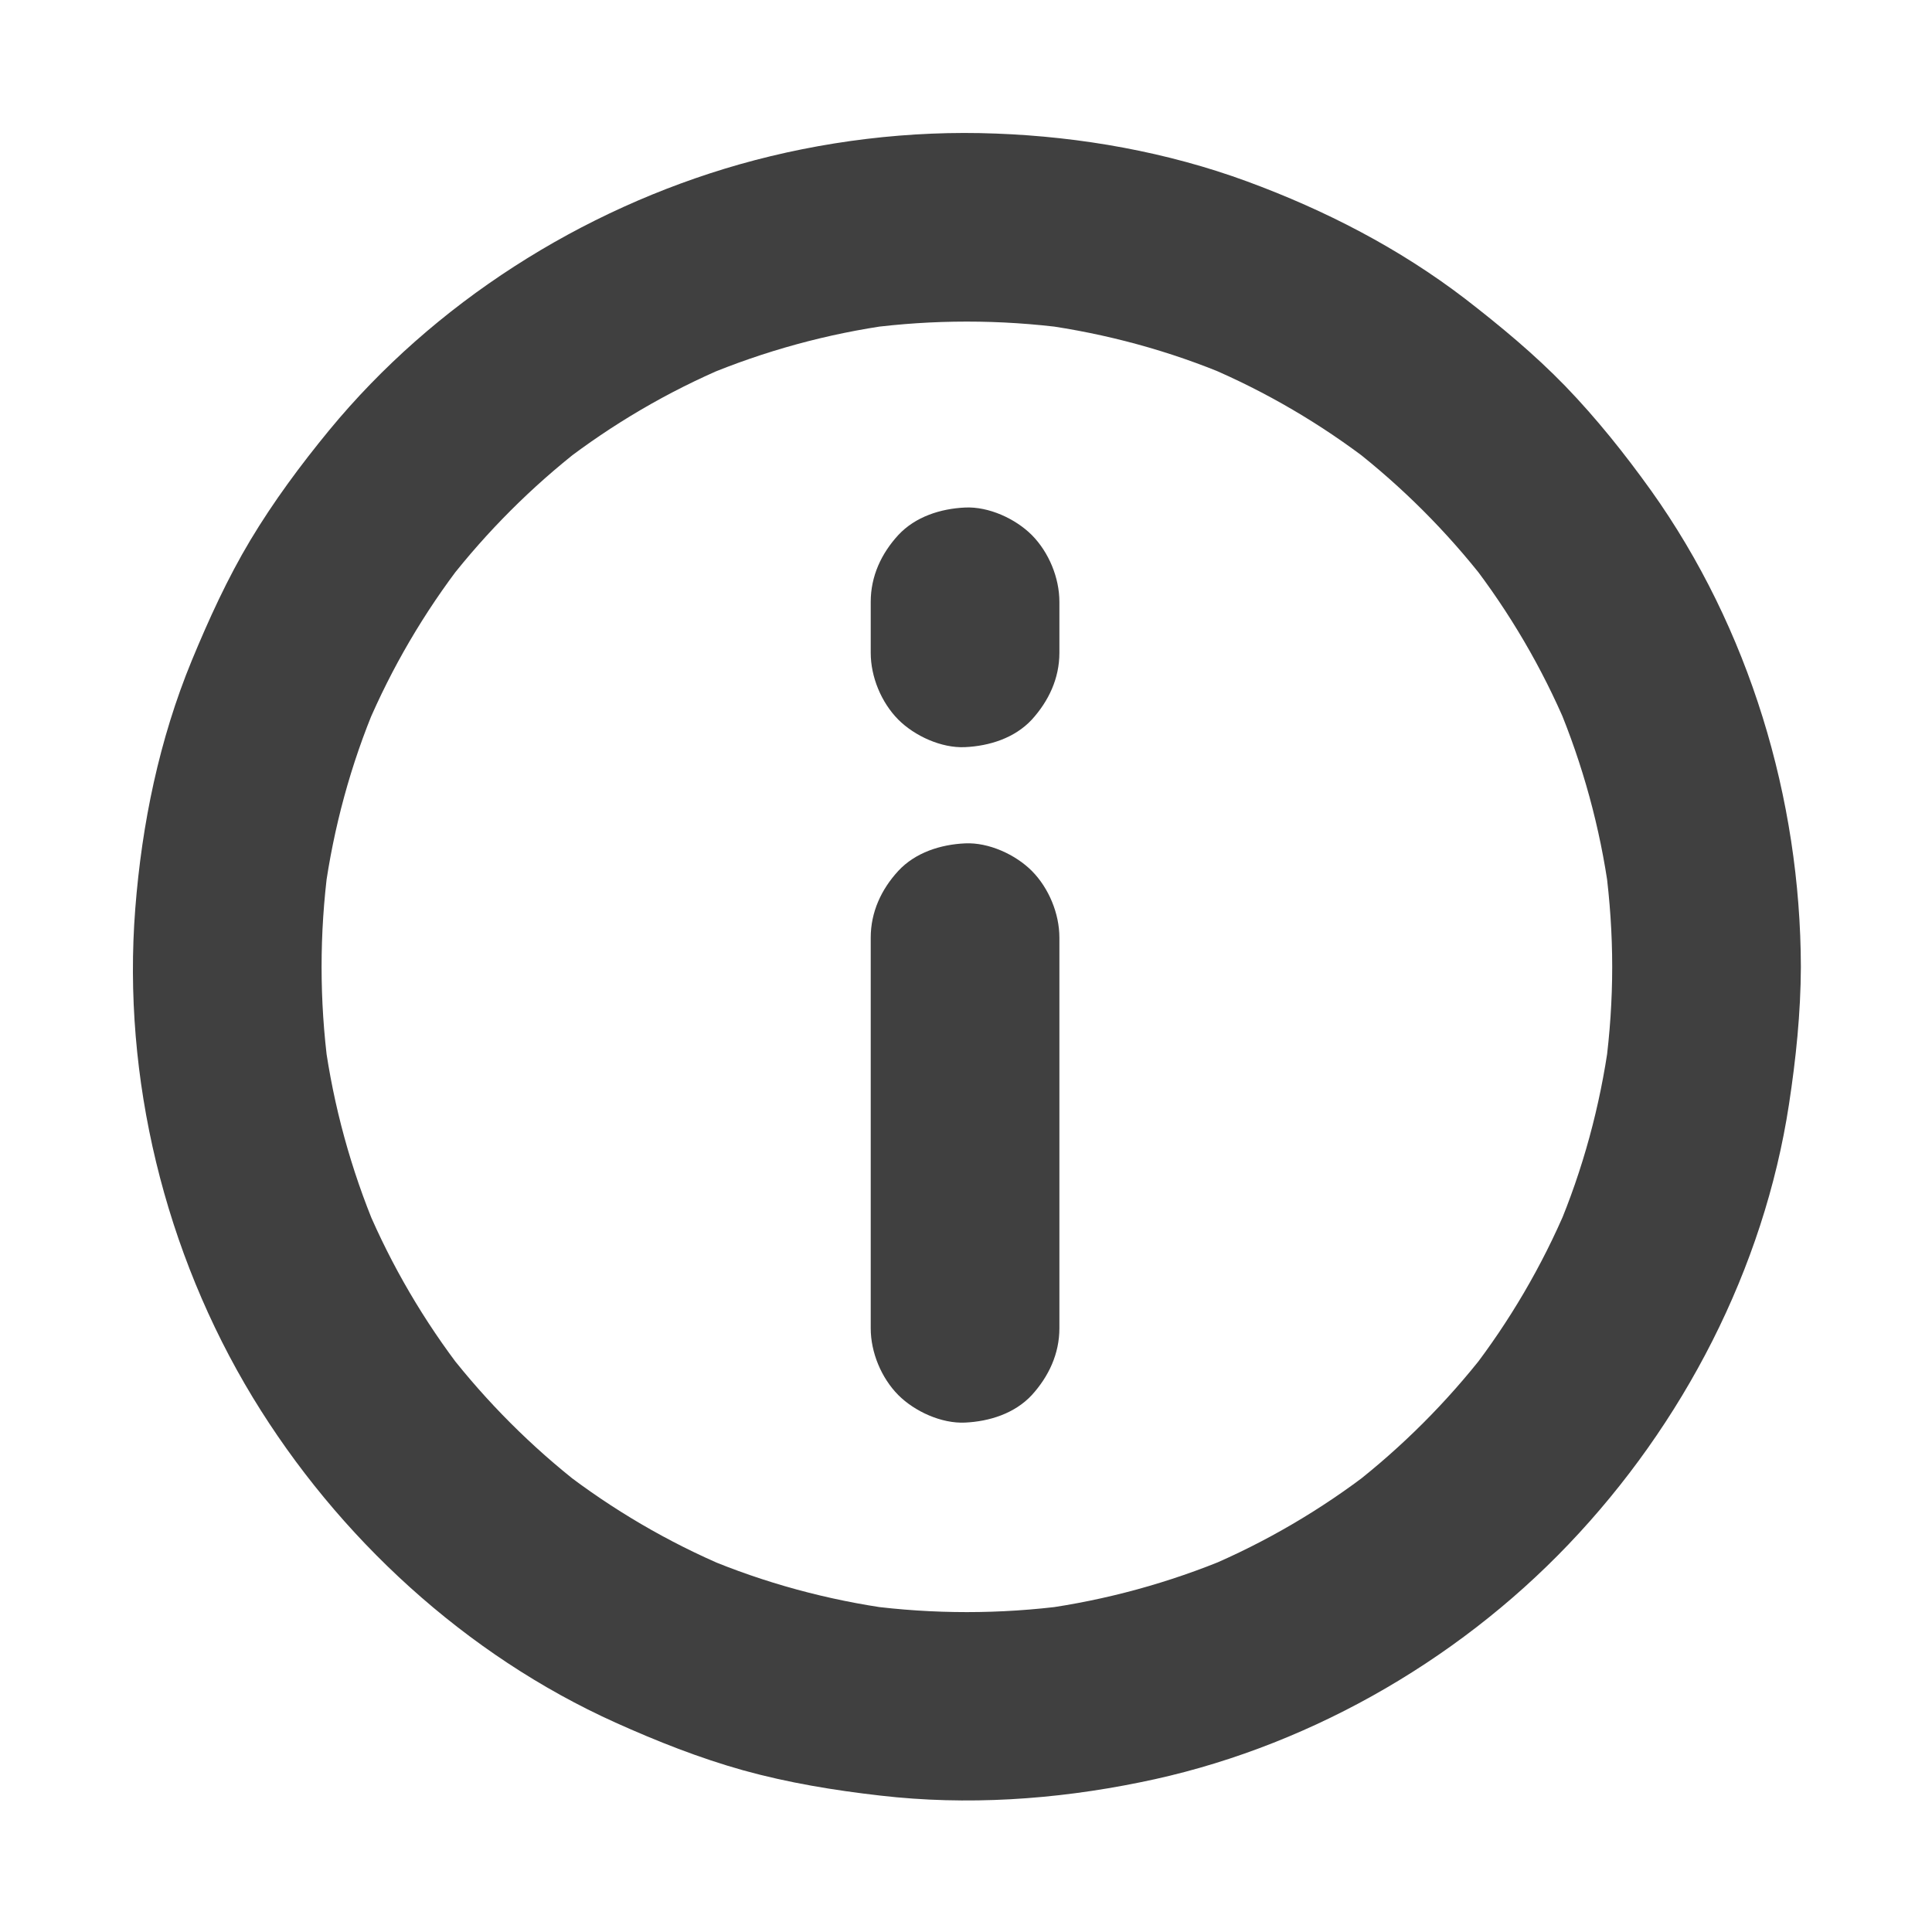 <svg xmlns="http://www.w3.org/2000/svg" xmlns:xlink="http://www.w3.org/1999/xlink" version="1.1" x="0px" y="0px" viewBox="0 0 1024 1024" style="enable-background:new 0 0 1024 1024;" xml:space="preserve">

<style>    /* <![CDATA[ */
    path {
      fill: black;
      opacity: 0.75;
    }
    /* ]]> */
    </style> 


	<g><g><g><path d="M854.5,512.5c0,17.6-1.2,35.2-3.5,52.7c0.6-4.4,1.2-8.9,1.8-13.3c-4.7,34.3-13.8,67.9-27.3,99.8     c1.7-4,3.4-8,5-11.9c-13.2,31.2-30.4,60.5-51.1,87.3c2.6-3.4,5.2-6.7,7.8-10.1c-20.4,26.2-44,49.8-70.2,70.2     c3.4-2.6,6.7-5.2,10.1-7.8c-26.8,20.7-56.1,37.9-87.3,51.1c4-1.7,8-3.4,11.9-5c-31.9,13.4-65.5,22.6-99.8,27.3     c4.4-0.6,8.9-1.2,13.3-1.8c-35,4.6-70.5,4.6-105.5,0c4.4,0.6,8.9,1.2,13.3,1.8c-34.3-4.7-67.9-13.8-99.8-27.3c4,1.7,8,3.4,11.9,5     c-31.2-13.2-60.5-30.4-87.3-51.1c3.4,2.6,6.7,5.2,10.1,7.8c-26.2-20.4-49.8-44-70.2-70.2c2.6,3.4,5.2,6.7,7.8,10.1     c-20.7-26.8-37.9-56.1-51.1-87.3c1.7,4,3.4,8,5,11.9c-13.4-31.9-22.6-65.5-27.3-99.8c0.6,4.4,1.2,8.9,1.8,13.3     c-4.6-35-4.6-70.5,0-105.5c-0.6,4.4-1.2,8.9-1.8,13.3c4.7-34.3,13.8-67.9,27.3-99.8c-1.7,4-3.4,8-5,11.9     c13.2-31.2,30.4-60.5,51.1-87.3c-2.6,3.4-5.2,6.7-7.8,10.1c20.4-26.2,44-49.8,70.2-70.2c-3.4,2.6-6.7,5.2-10.1,7.8     c26.8-20.7,56.1-37.9,87.3-51.1c-4,1.7-8,3.4-11.9,5c31.9-13.4,65.5-22.6,99.8-27.3c-4.4,0.6-8.9,1.2-13.3,1.8     c35-4.6,70.5-4.6,105.5,0c-4.4-0.6-8.9-1.2-13.3-1.8c34.3,4.7,67.9,13.8,99.8,27.3c-4-1.7-8-3.4-11.9-5     c31.2,13.2,60.5,30.4,87.3,51.1c-3.4-2.6-6.7-5.2-10.1-7.8c26.2,20.4,49.8,44,70.2,70.2c-2.6-3.4-5.2-6.7-7.8-10.1     c20.7,26.8,37.9,56.1,51.1,87.3c-1.7-4-3.4-8-5-11.9c13.4,31.9,22.6,65.5,27.3,99.8c-0.6-4.4-1.2-8.9-1.8-13.3     C853.3,477.3,854.5,494.9,854.5,512.5c0,12.8,5.6,26.3,14.6,35.4c8.7,8.7,22.9,15.2,35.4,14.6c12.9-0.6,26.3-4.8,35.4-14.6     c9-9.8,14.7-21.8,14.6-35.4c-0.2-89.3-27.4-179.6-79.4-252.5c-13.9-19.4-28.9-38.2-45.5-55.4c-16.4-16.9-34.4-31.8-53-46.2     c-35-26.8-74.2-47-115.5-62.2c-42.4-15.6-88-23.7-133.1-25.4c-45.5-1.8-92.2,3.9-136,16.3C308,111,230,160.6,174.5,228     c-15.2,18.5-29.5,37.8-41.8,58.3c-12.2,20.4-22,41.9-31.1,63.9c-17.2,41.8-26.4,86.4-29.9,131.4c-7,89.7,15.7,182.3,62.3,259.1     c45.1,74.2,112.8,136.5,192.2,172.3c22,9.9,44.5,18.8,67.7,25.3c23.8,6.6,48.1,10.6,72.7,13.4c45.8,5.3,92.4,2.2,137.5-7     C690,927.5,771,881.8,831.4,818.5c60.7-63.6,103.5-146,116.8-233.2c3.7-24.2,6.2-48.4,6.3-72.8c0-12.8-5.6-26.3-14.6-35.4     c-8.7-8.7-22.9-15.2-35.4-14.6c-12.9,0.6-26.3,4.8-35.4,14.6C860.2,486.9,854.5,498.9,854.5,512.5z"></path></g></g><g><g><path d="M561.5,704c0-23.4,0-46.7,0-70.1c0-37.1,0-74.1,0-111.2c0-8.6,0-17.1,0-25.7c0-12.8-5.6-26.3-14.6-35.4     c-8.7-8.7-22.9-15.2-35.4-14.6c-12.9,0.6-26.3,4.8-35.4,14.6c-9,9.8-14.6,21.8-14.6,35.4c0,23.4,0,46.7,0,70.1     c0,37.1,0,74.1,0,111.2c0,8.6,0,17.1,0,25.7c0,12.8,5.6,26.3,14.6,35.4c8.7,8.7,22.9,15.2,35.4,14.6c12.9-0.6,26.3-4.8,35.4-14.6     C555.8,729.6,561.5,717.6,561.5,704L561.5,704z"></path></g></g><g><g><path d="M561.5,346c0-9,0-18,0-27c0-12.8-5.6-26.3-14.6-35.4c-8.7-8.7-22.9-15.2-35.4-14.6     c-12.9,0.6-26.3,4.8-35.4,14.6c-9,9.8-14.6,21.8-14.6,35.4c0,9,0,18,0,27c0,12.8,5.6,26.3,14.6,35.4c8.7,8.7,22.9,15.2,35.4,14.6     c12.9-0.6,26.3-4.8,35.4-14.6C555.8,371.6,561.5,359.6,561.5,346L561.5,346z"></path></g></g></g></svg>